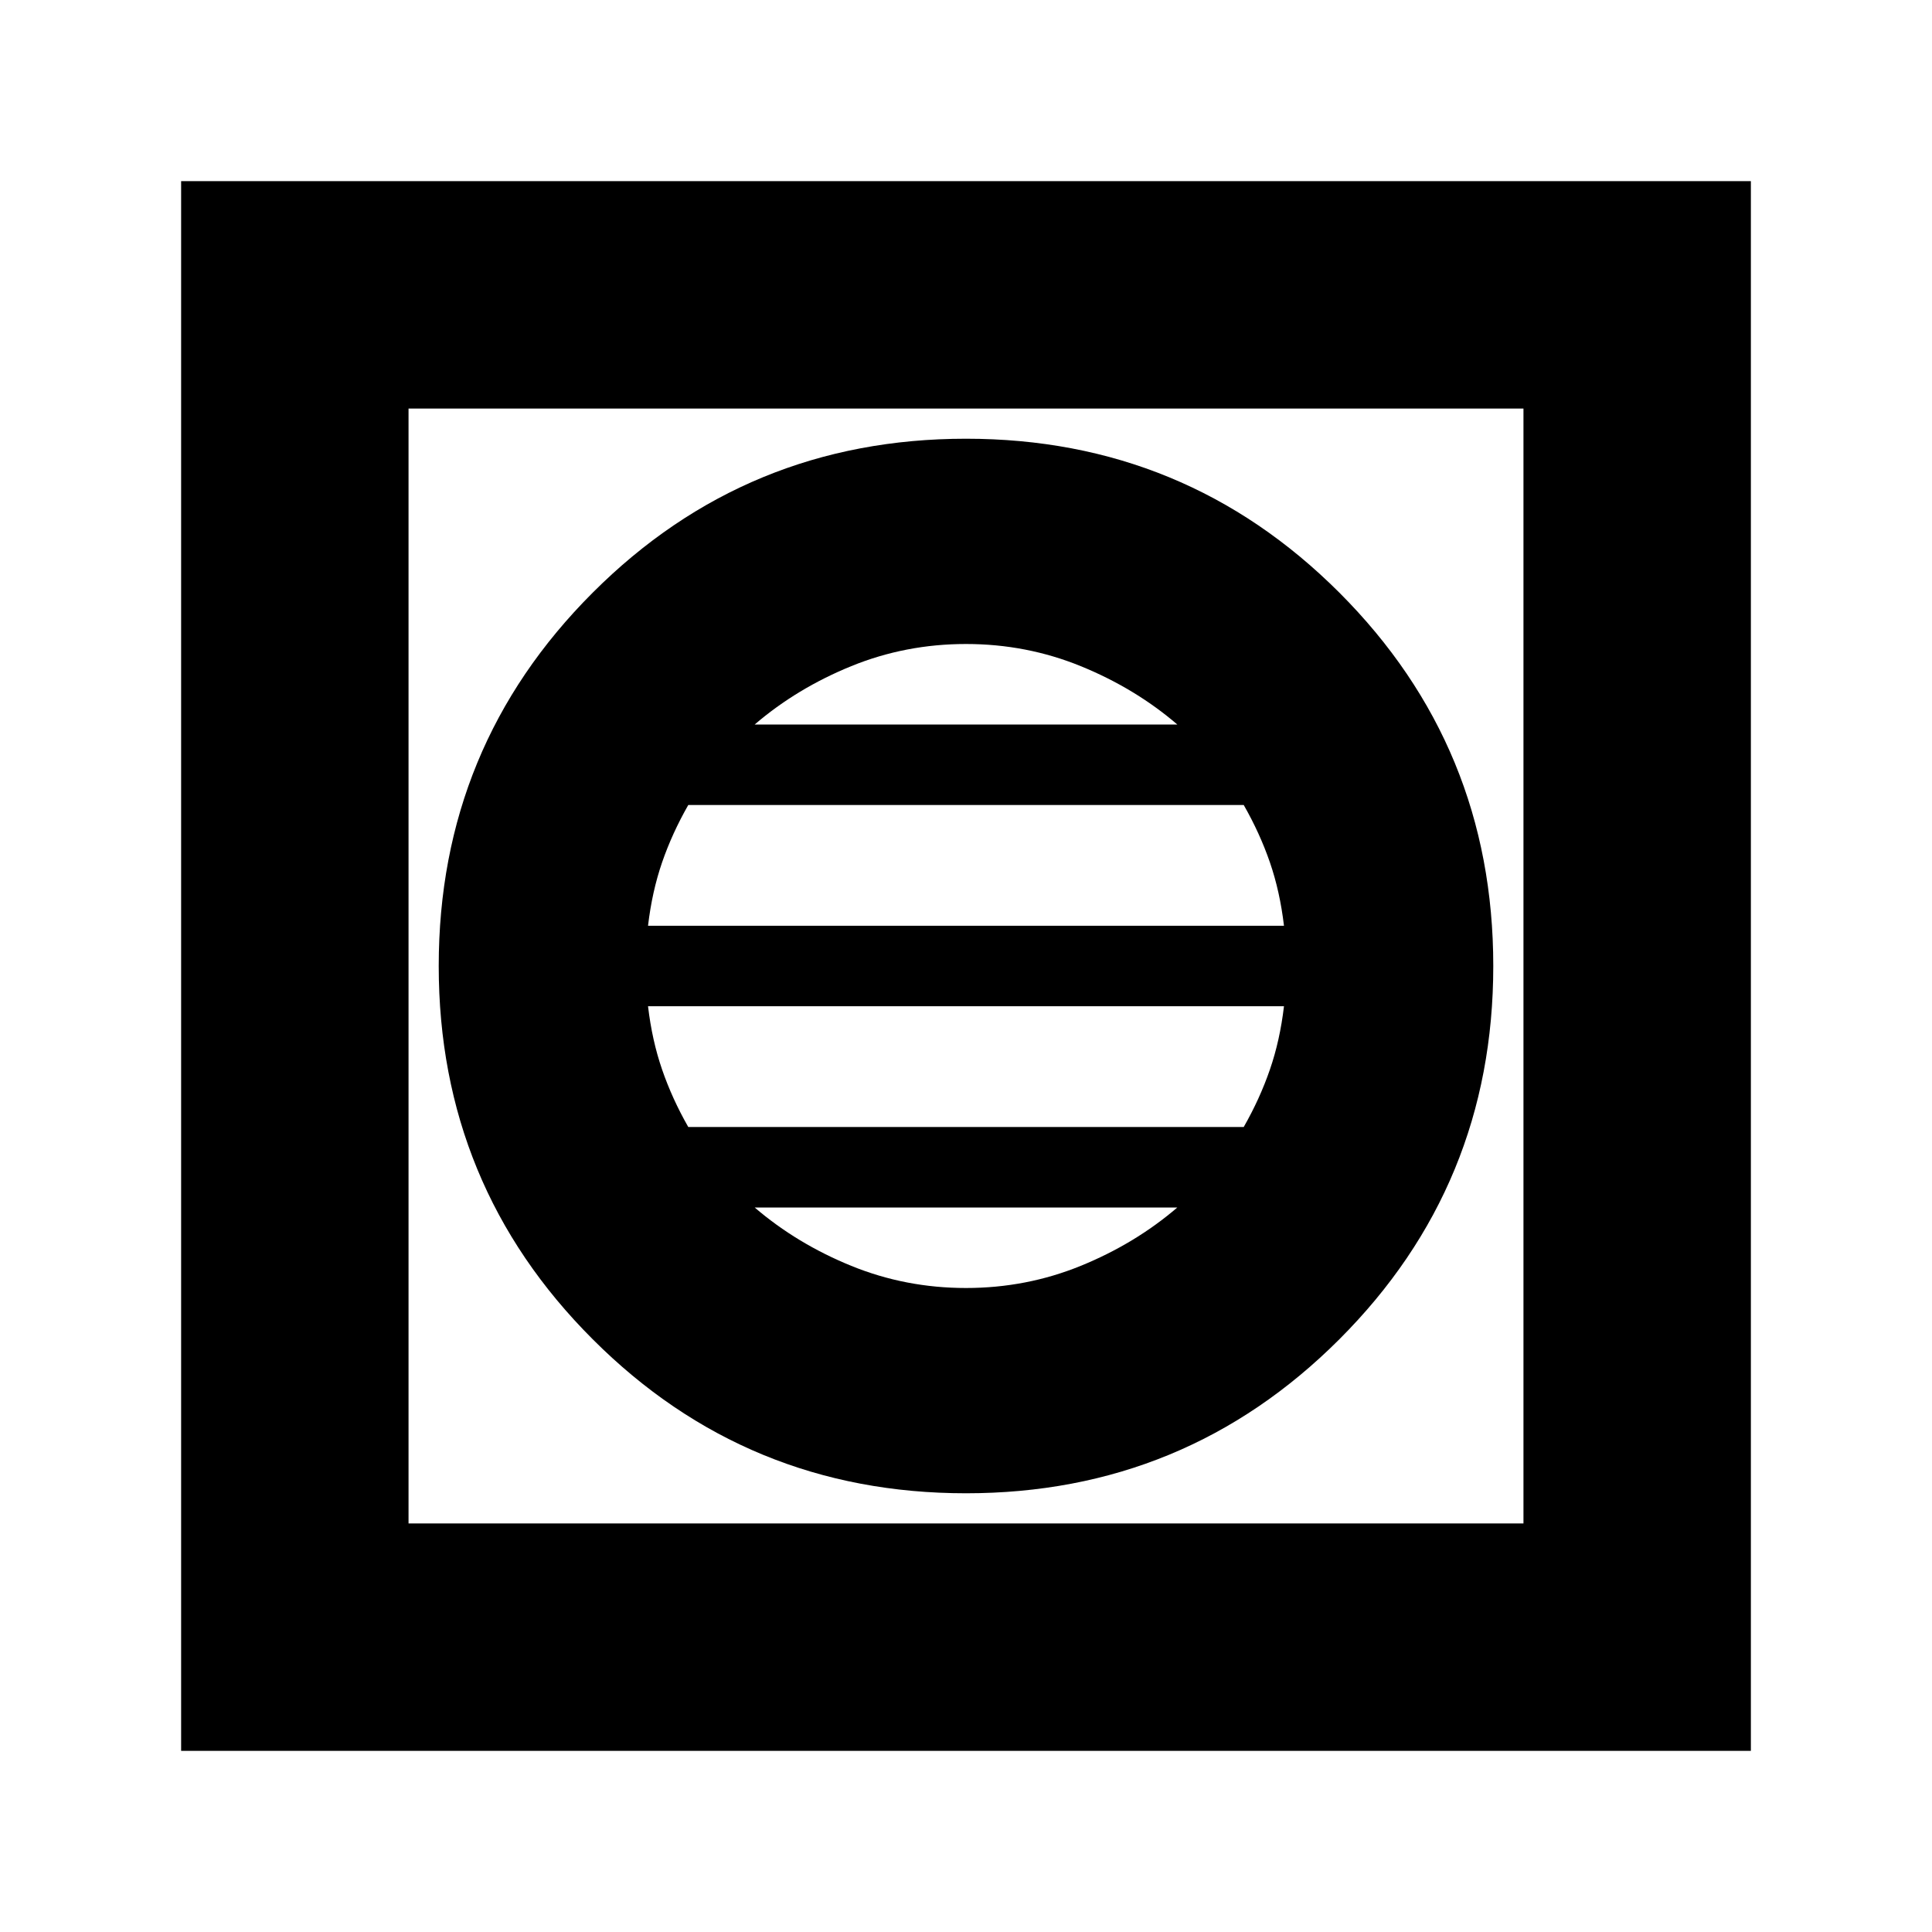 <svg xmlns="http://www.w3.org/2000/svg" height="24" width="24"><path d="M2.25 21.75V2.25H21.75V21.75ZM5.075 18.925H18.925V5.075H5.075ZM12 18.55Q14.725 18.55 16.638 16.637Q18.55 14.725 18.55 12Q18.55 9.275 16.638 7.362Q14.725 5.45 12 5.45Q9.275 5.45 7.363 7.362Q5.45 9.275 5.45 12Q5.45 14.725 7.363 16.637Q9.275 18.55 12 18.55ZM8.05 11.5Q8.1 11.075 8.225 10.712Q8.35 10.35 8.55 10H15.45Q15.65 10.35 15.775 10.712Q15.9 11.075 15.95 11.5ZM8.55 14Q8.35 13.65 8.225 13.287Q8.1 12.925 8.05 12.5H15.95Q15.9 12.925 15.775 13.287Q15.65 13.65 15.45 14ZM12 16Q11.25 16 10.575 15.725Q9.9 15.45 9.375 15H14.625Q14.1 15.45 13.425 15.725Q12.75 16 12 16ZM9.375 9Q9.9 8.55 10.575 8.275Q11.25 8 12 8Q12.75 8 13.425 8.275Q14.1 8.55 14.625 9ZM5.075 18.925V5.075V18.925Z"/></svg>